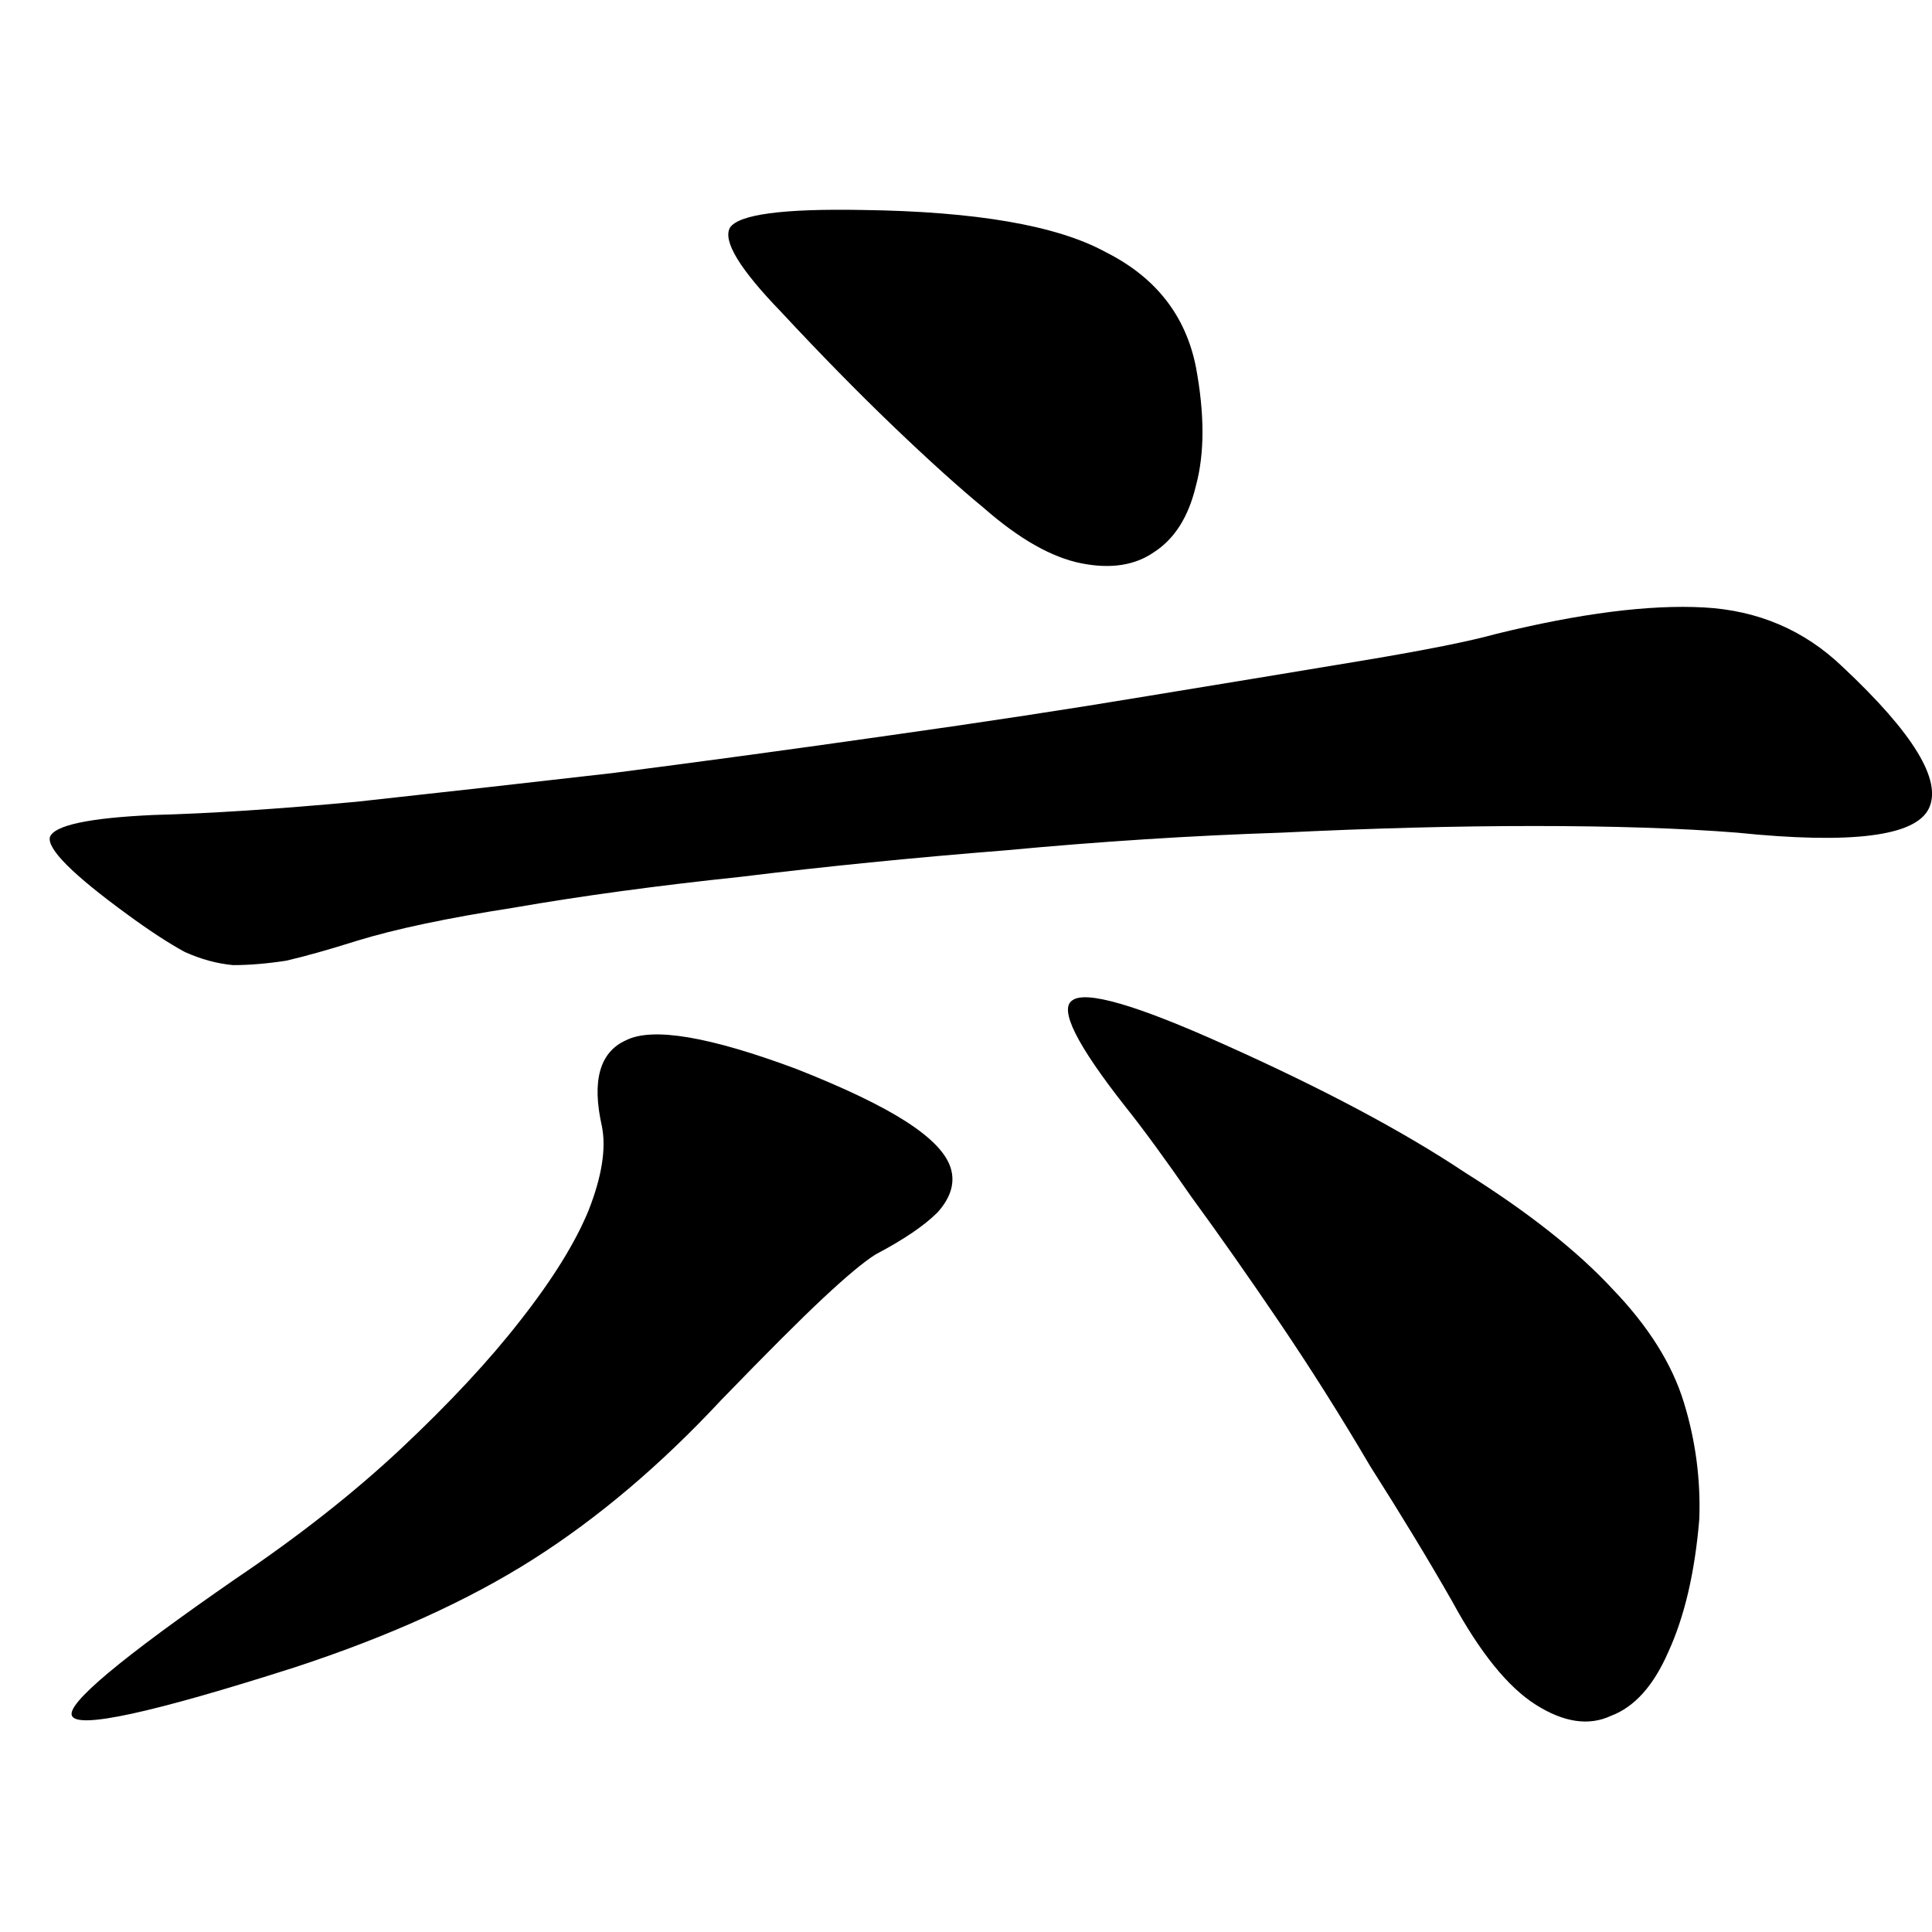 <svg width="350" height="350" viewBox="0 0 350 350" fill="none" xmlns="http://www.w3.org/2000/svg">
<path d="M216.641 66.44C218.241 74.973 218.241 82.173 216.641 88.04C215.308 93.64 212.774 97.64 209.041 100.04C205.574 102.44 201.174 103.107 195.841 102.04C190.508 100.973 184.641 97.64 178.241 92.04C173.708 88.307 168.241 83.373 161.841 77.24C155.441 71.107 148.641 64.173 141.441 56.44C133.974 48.707 130.908 43.64 132.241 41.24C133.841 38.84 141.841 37.773 156.241 38.04C176.774 38.307 191.441 40.84 200.241 45.64C209.308 50.173 214.774 57.107 216.641 66.44ZM333.841 120.84C346.641 132.84 351.841 141.373 349.441 146.44C347.041 151.507 335.441 152.973 314.641 150.84C304.508 150.04 292.241 149.64 277.841 149.64C263.708 149.64 248.508 150.04 232.241 150.84C215.974 151.373 199.308 152.44 182.241 154.04C165.441 155.373 149.441 156.973 134.241 158.84C119.041 160.44 105.308 162.307 93.041 164.44C81.041 166.307 71.574 168.307 64.641 170.44C59.574 172.04 55.308 173.24 51.841 174.04C48.374 174.573 45.174 174.84 42.241 174.84C39.308 174.573 36.374 173.773 33.441 172.44C30.508 170.84 27.041 168.573 23.041 165.64C13.174 158.44 8.508 153.773 9.041 151.64C9.841 149.507 16.108 148.173 27.841 147.64C37.974 147.373 50.241 146.573 64.641 145.24C79.308 143.64 94.774 141.907 111.041 140.04C127.574 137.907 144.241 135.64 161.041 133.24C178.108 130.84 193.841 128.44 208.241 126.04C222.908 123.64 235.841 121.507 247.041 119.64C258.241 117.773 266.241 116.173 271.041 114.84C286.241 111.107 298.774 109.507 308.641 110.04C318.508 110.573 326.908 114.173 333.841 120.84ZM307.841 275.24C307.041 284.84 305.174 292.84 302.241 299.24C299.574 305.373 296.108 309.24 291.841 310.84C287.841 312.707 283.308 312.04 278.241 308.84C273.174 305.64 268.108 299.373 263.041 290.04C258.774 282.573 253.841 274.44 248.241 265.64C242.908 256.573 237.441 247.907 231.841 239.64C226.241 231.373 220.908 223.773 215.841 216.84C211.041 209.907 207.041 204.44 203.841 200.44C195.041 189.24 191.841 182.84 194.241 181.24C196.641 179.373 205.841 182.04 221.841 189.24C239.708 197.24 254.241 204.973 265.441 212.44C276.908 219.64 285.841 226.707 292.241 233.64C298.641 240.307 302.908 247.107 305.041 254.04C307.174 260.973 308.108 268.04 307.841 275.24ZM158.641 227.24C156.508 228.573 153.308 231.24 149.041 235.24C145.041 238.973 138.908 245.107 130.641 253.64C119.708 265.373 108.374 274.973 96.641 282.44C84.908 289.907 70.508 296.44 53.441 302.04C27.574 310.307 14.108 313.24 13.041 310.84C11.974 308.707 21.841 300.44 42.641 286.04C54.108 278.307 64.108 270.44 72.641 262.44C81.441 254.173 88.641 246.44 94.241 239.24C100.108 231.773 104.241 225.107 106.641 219.24C109.041 213.107 109.841 208.04 109.041 204.04C107.174 195.773 108.641 190.573 113.441 188.44C118.241 186.04 128.508 187.773 144.241 193.64C153.041 197.107 159.708 200.307 164.241 203.24C168.774 206.173 171.441 208.973 172.241 211.64C173.041 214.307 172.241 216.973 169.841 219.64C167.441 222.04 163.708 224.573 158.641 227.24Z" fill="black"/>
</svg>
